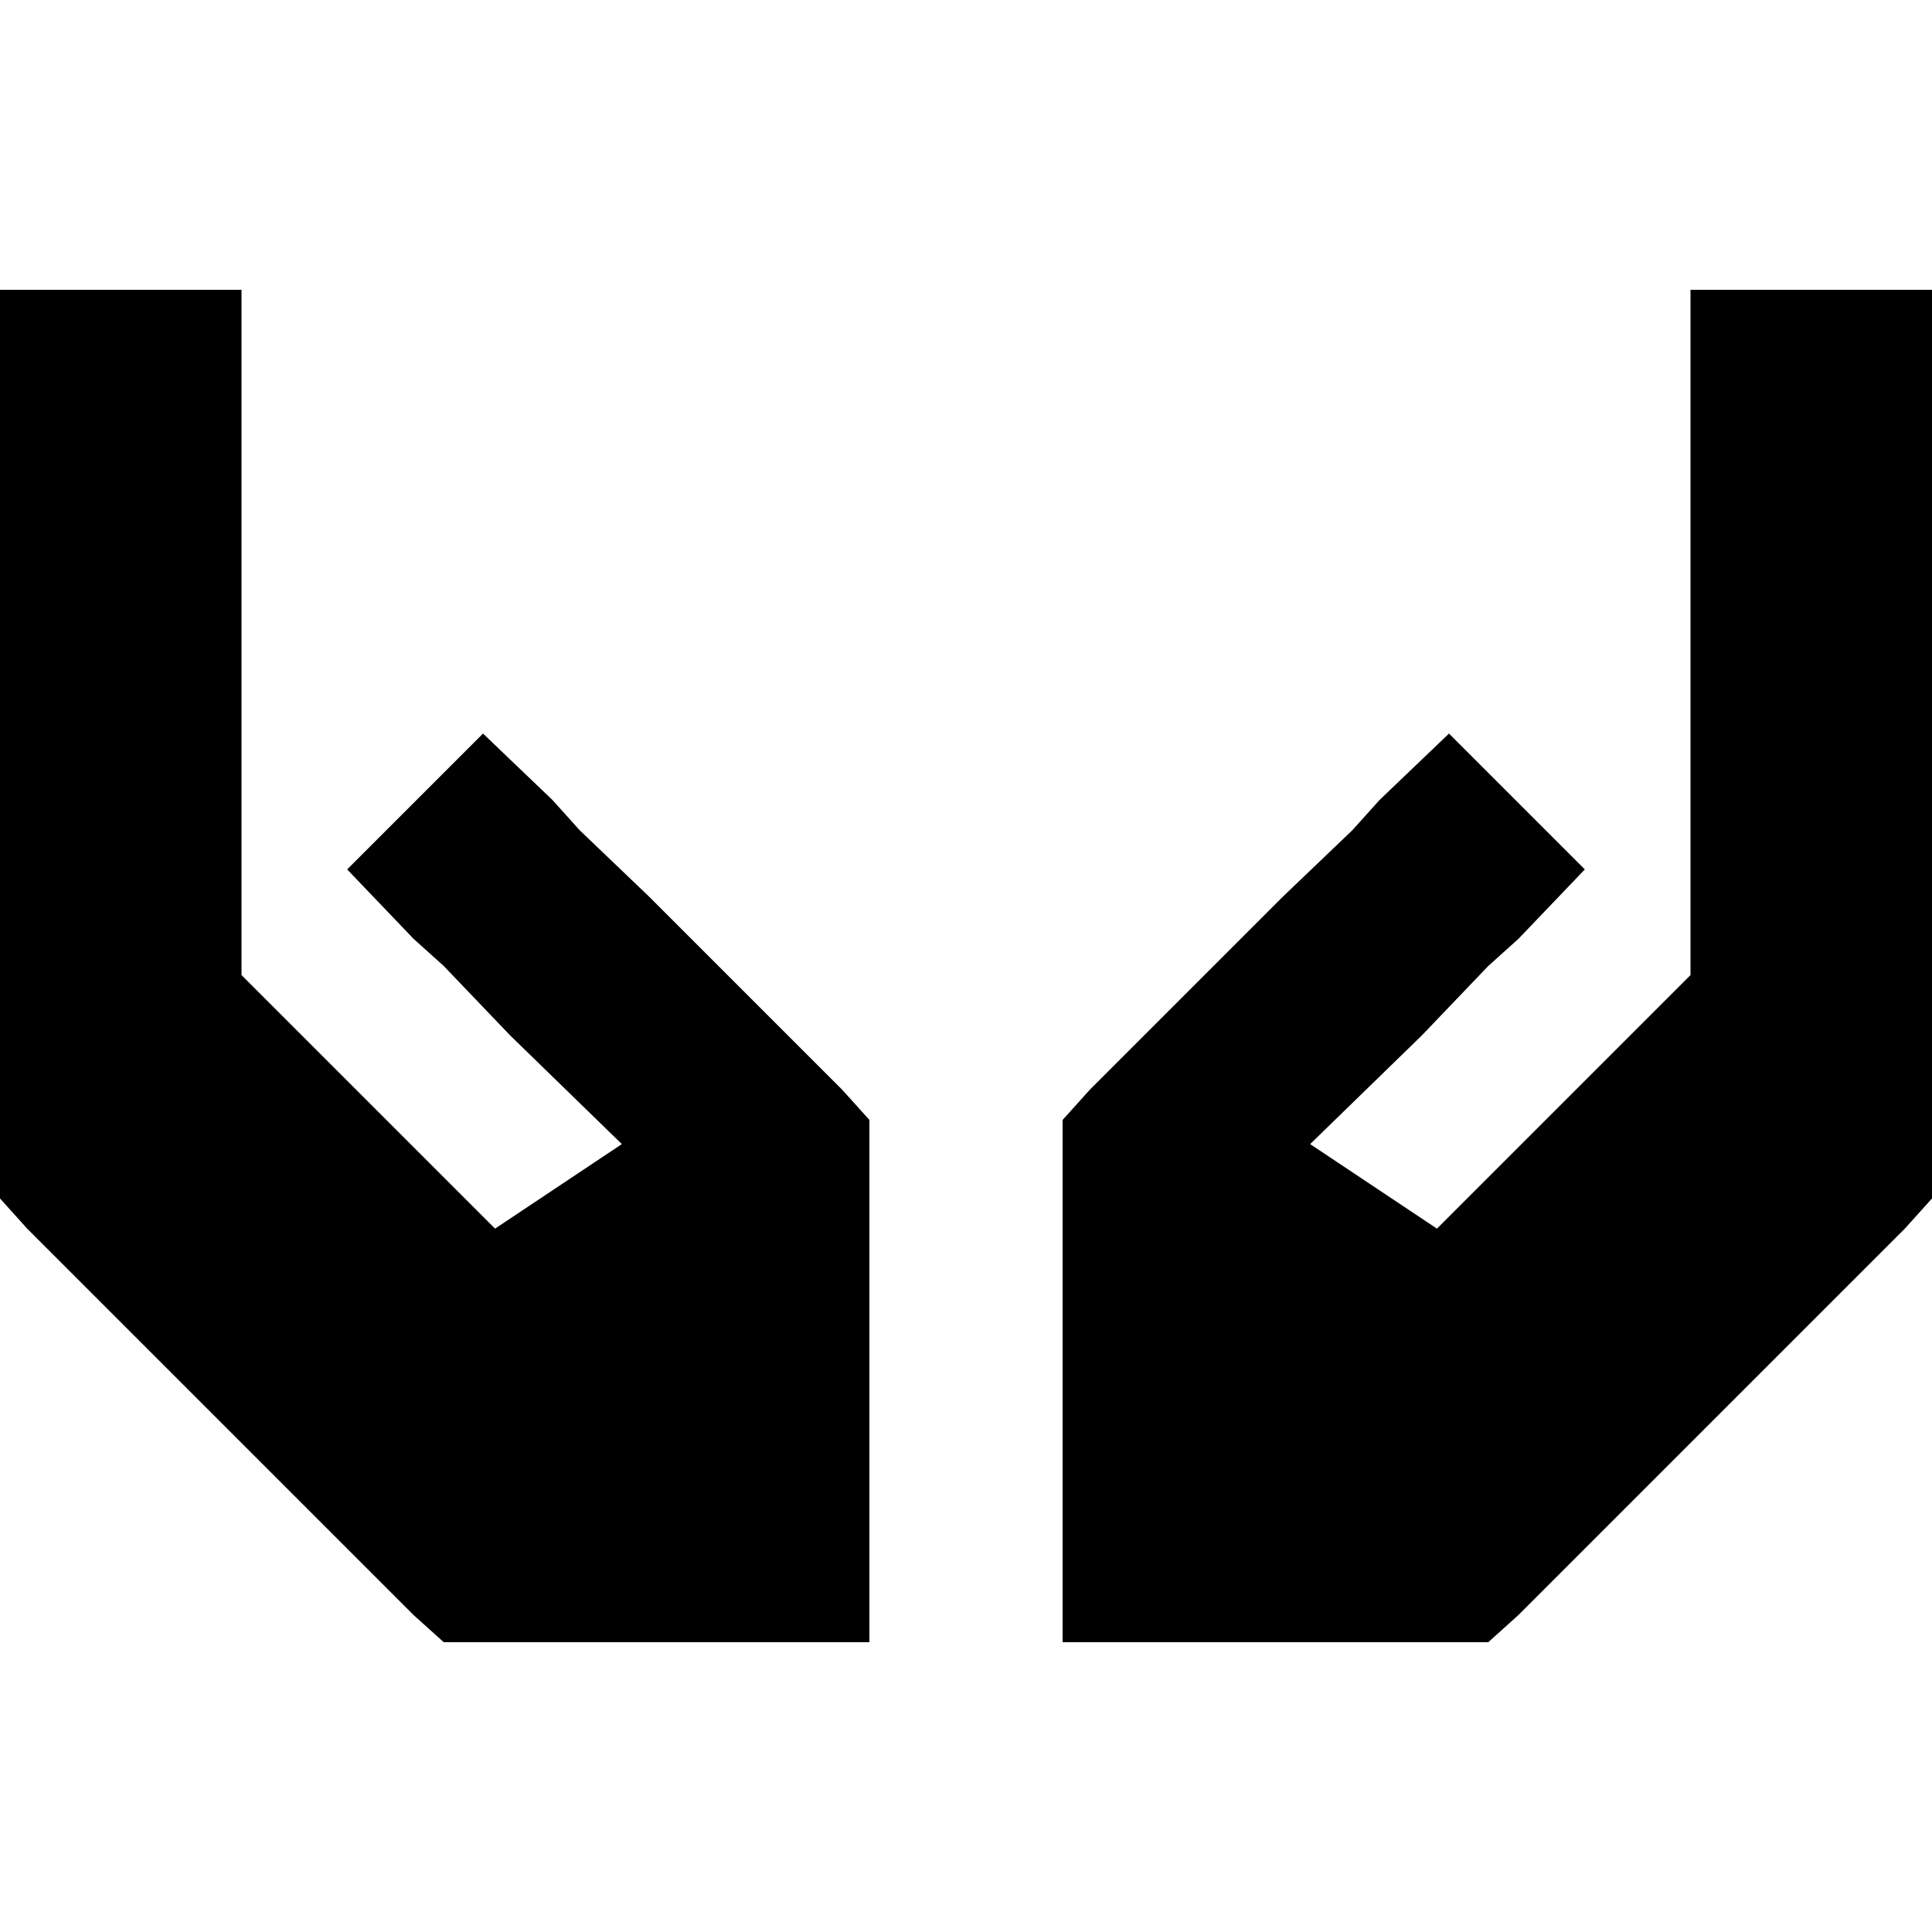 <svg xmlns="http://www.w3.org/2000/svg" viewBox="0 0 512 512">
  <path d="M 64 108.8 L 64 115.2 L 64 108.8 L 64 115.2 L 64 140.8 L 64 140.8 L 64 204.8 L 64 204.8 L 64 258.4 L 64 258.4 L 131.2 325.6 L 131.2 325.6 L 164.8 303.2 L 164.8 303.2 L 135.2 274.4 L 135.2 274.4 L 117.6 256 L 117.6 256 L 109.6 248.8 L 109.6 248.8 L 92 230.4 L 92 230.4 L 128 194.4 L 128 194.4 L 146.4 212 L 146.4 212 L 153.6 220 L 153.6 220 L 172 237.6 L 172 237.6 L 223.2 288.8 L 223.2 288.8 L 230.4 296.8 L 230.4 296.8 L 230.4 307.2 L 230.4 307.2 L 230.4 358.4 L 230.4 358.4 L 230.4 384 L 230.4 384 L 230.4 409.6 L 230.4 409.6 L 230.4 435.2 L 230.4 435.2 L 204.8 435.2 L 117.6 435.2 L 109.6 428 L 109.6 428 L 7.2 325.6 L 7.2 325.6 L 0 317.6 L 0 317.6 L 0 307.2 L 0 307.2 L 0 204.8 L 0 204.8 L 0 153.6 L 0 153.6 L 0 128 L 0 128 L 0 108.8 L 0 108.8 L 0 76.8 L 0 76.8 L 64 76.8 L 64 76.8 L 64 108.8 L 64 108.8 Z M 448 108.8 L 448 76.8 L 448 108.8 L 448 76.8 L 512 76.8 L 512 76.8 L 512 108.8 L 512 108.8 L 512 128 L 512 128 L 512 153.6 L 512 153.6 L 512 204.8 L 512 204.8 L 512 307.2 L 512 307.2 L 512 317.6 L 512 317.6 L 504.8 325.6 L 504.8 325.6 L 402.4 428 L 402.4 428 L 394.4 435.2 L 394.4 435.2 L 384 435.2 L 281.6 435.2 L 281.6 409.6 L 281.6 409.6 L 281.6 384 L 281.6 384 L 281.6 358.4 L 281.6 358.4 L 281.6 307.2 L 281.6 307.2 L 281.6 296.8 L 281.6 296.8 L 288.8 288.8 L 288.8 288.8 L 340 237.6 L 340 237.6 L 358.4 220 L 358.4 220 L 365.6 212 L 365.6 212 L 384 194.4 L 384 194.4 L 420 230.4 L 420 230.4 L 402.4 248.8 L 402.4 248.8 L 394.4 256 L 394.4 256 L 376.8 274.4 L 376.8 274.4 L 347.2 303.2 L 347.2 303.2 L 380.8 325.6 L 380.8 325.6 L 448 258.4 L 448 258.4 L 448 204.8 L 448 204.8 L 448 140.8 L 448 140.8 L 448 115.2 L 448 115.2 L 448 108.8 L 448 108.8 Z" />
</svg>